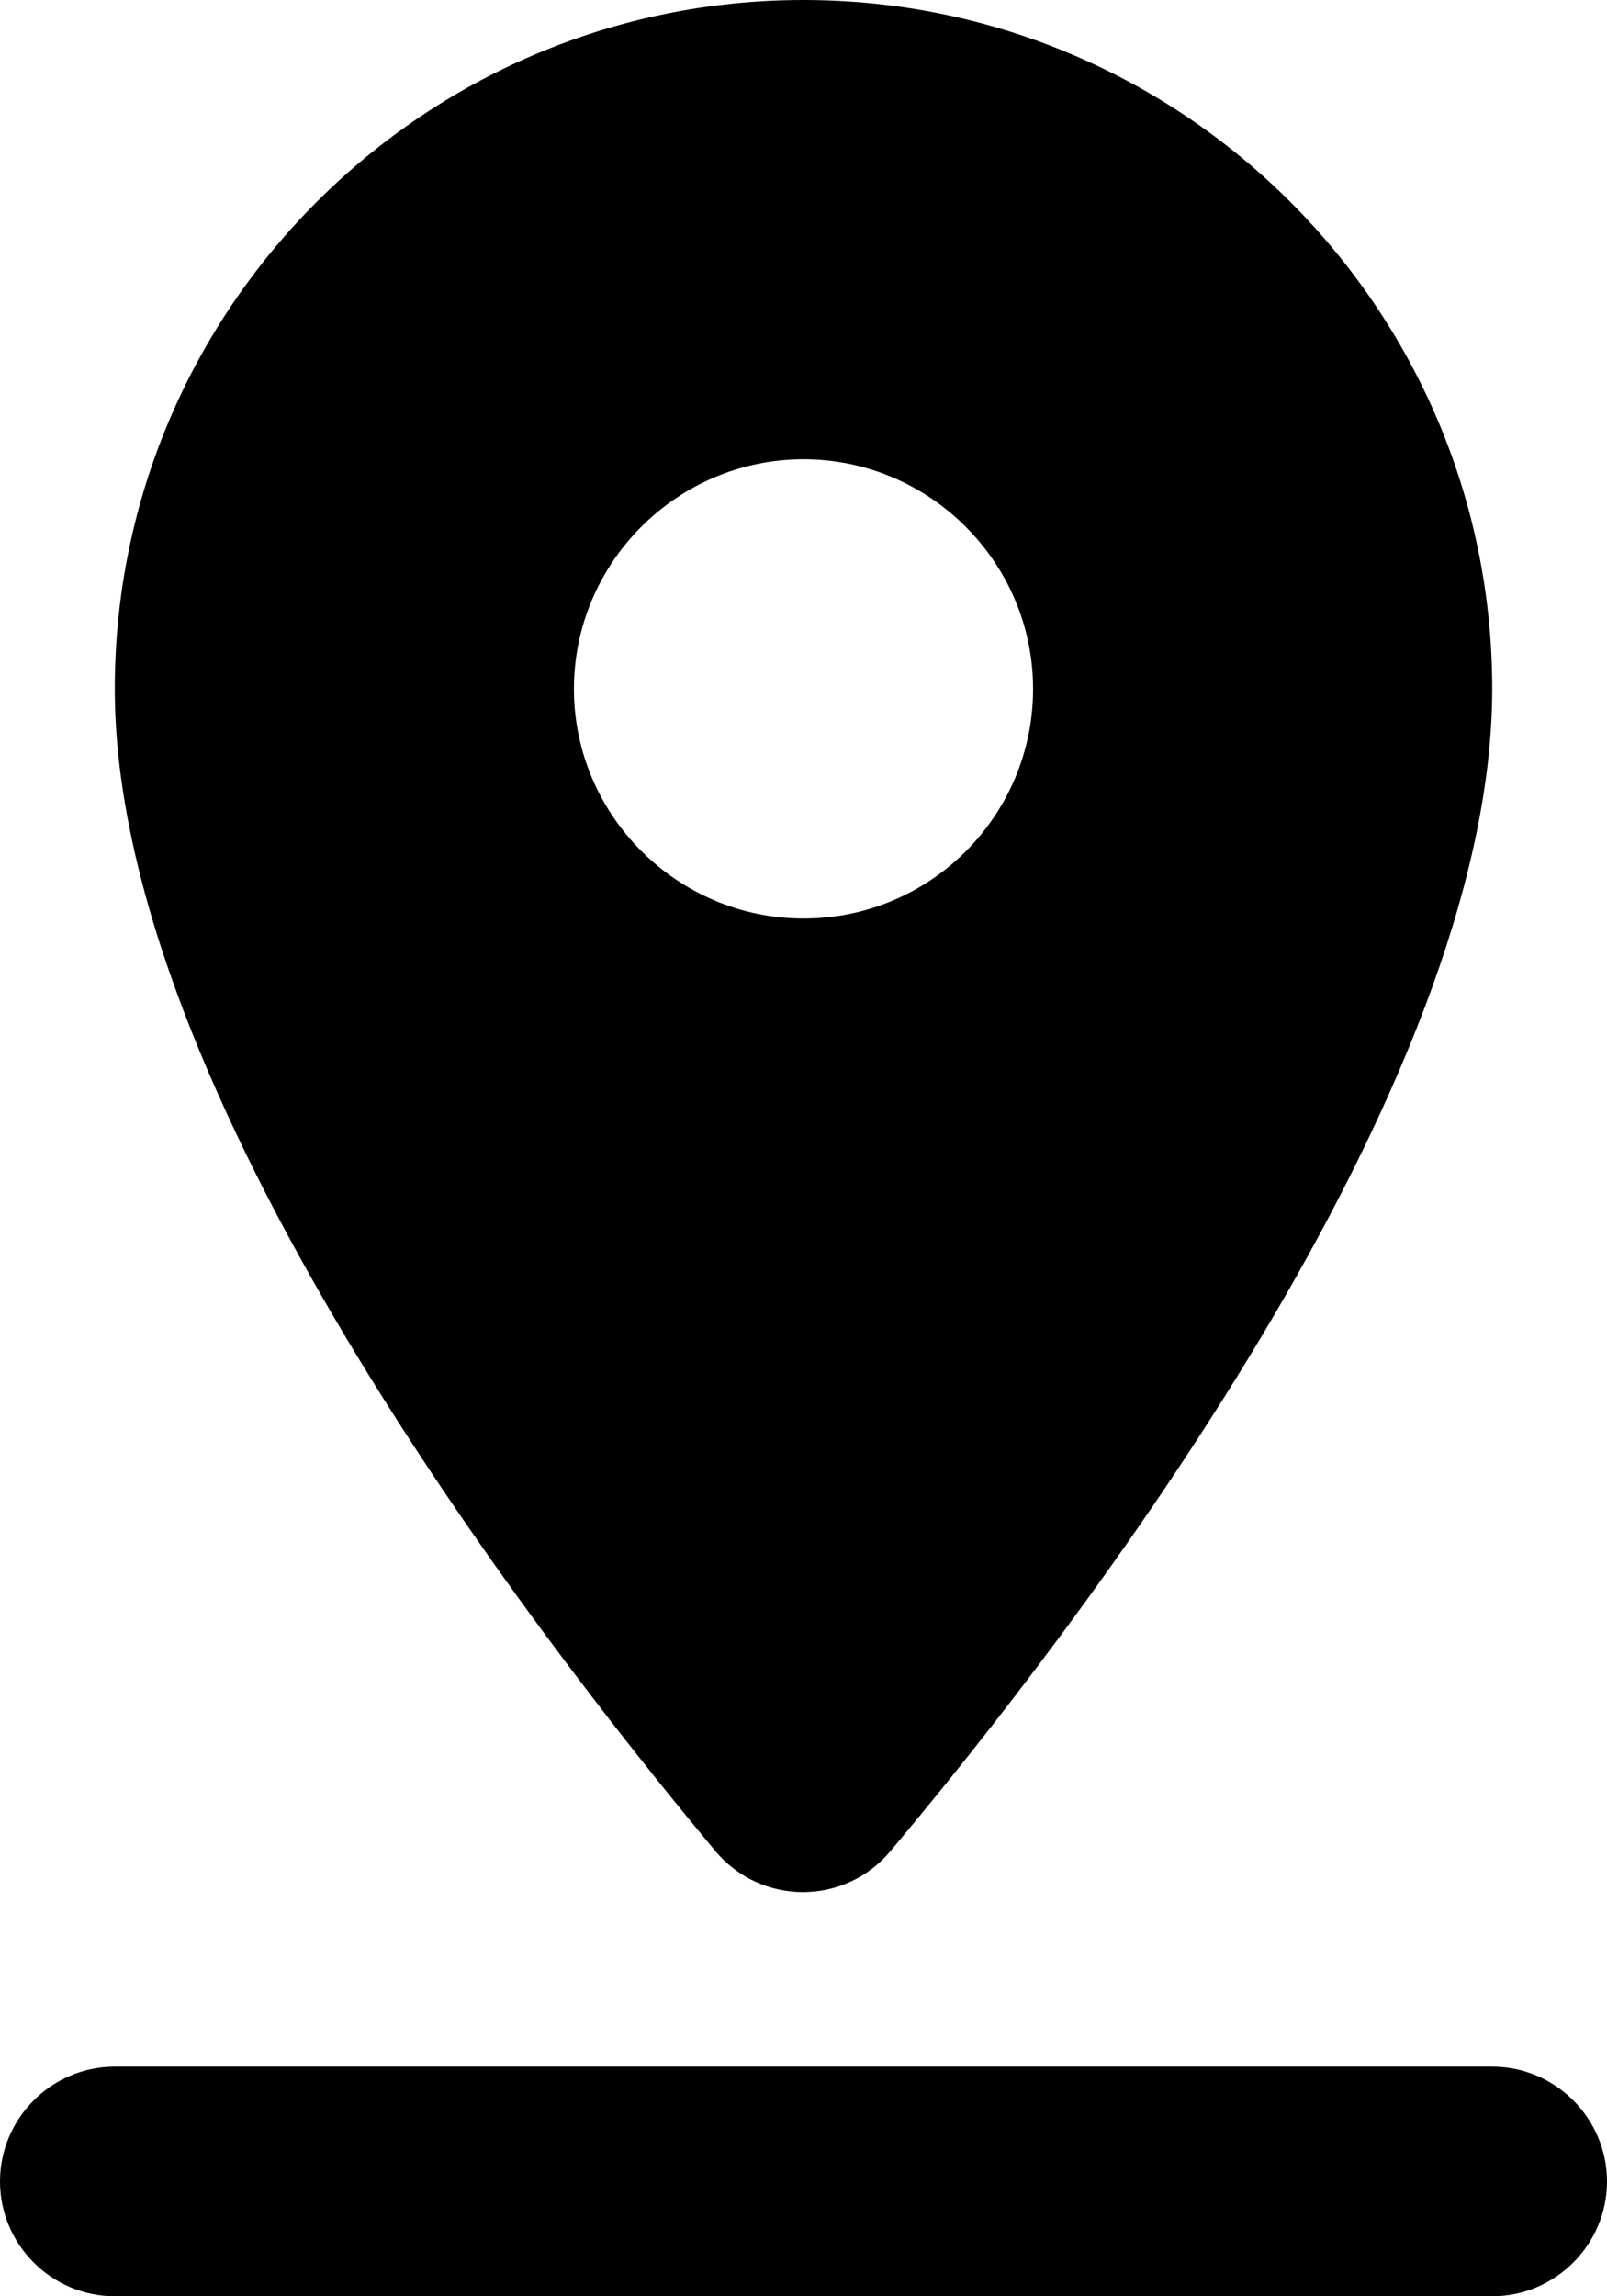 <svg width="14" height="20" viewBox="0 0 14 20" fill="none" xmlns="http://www.w3.org/2000/svg">
<path fill-rule="evenodd" clip-rule="evenodd" d="M13 6C13 2.69 10.31 0 7 0C3.69 0 1 2.69 1 6C1 9.49 4.62 14.19 6.23 16.12C6.63 16.6 7.36 16.6 7.76 16.12C9.38 14.19 13 9.49 13 6ZM5 6C5 4.9 5.9 4 7 4C8.1 4 9 4.9 9 6C9 7.1 8.11 8 7 8C5.9 8 5 7.1 5 6ZM1 20C0.45 20 0 19.55 0 19C0 18.45 0.45 18 1 18H13C13.55 18 14 18.45 14 19C14 19.55 13.55 20 13 20H1Z" fill="currentColor"/>
</svg>
